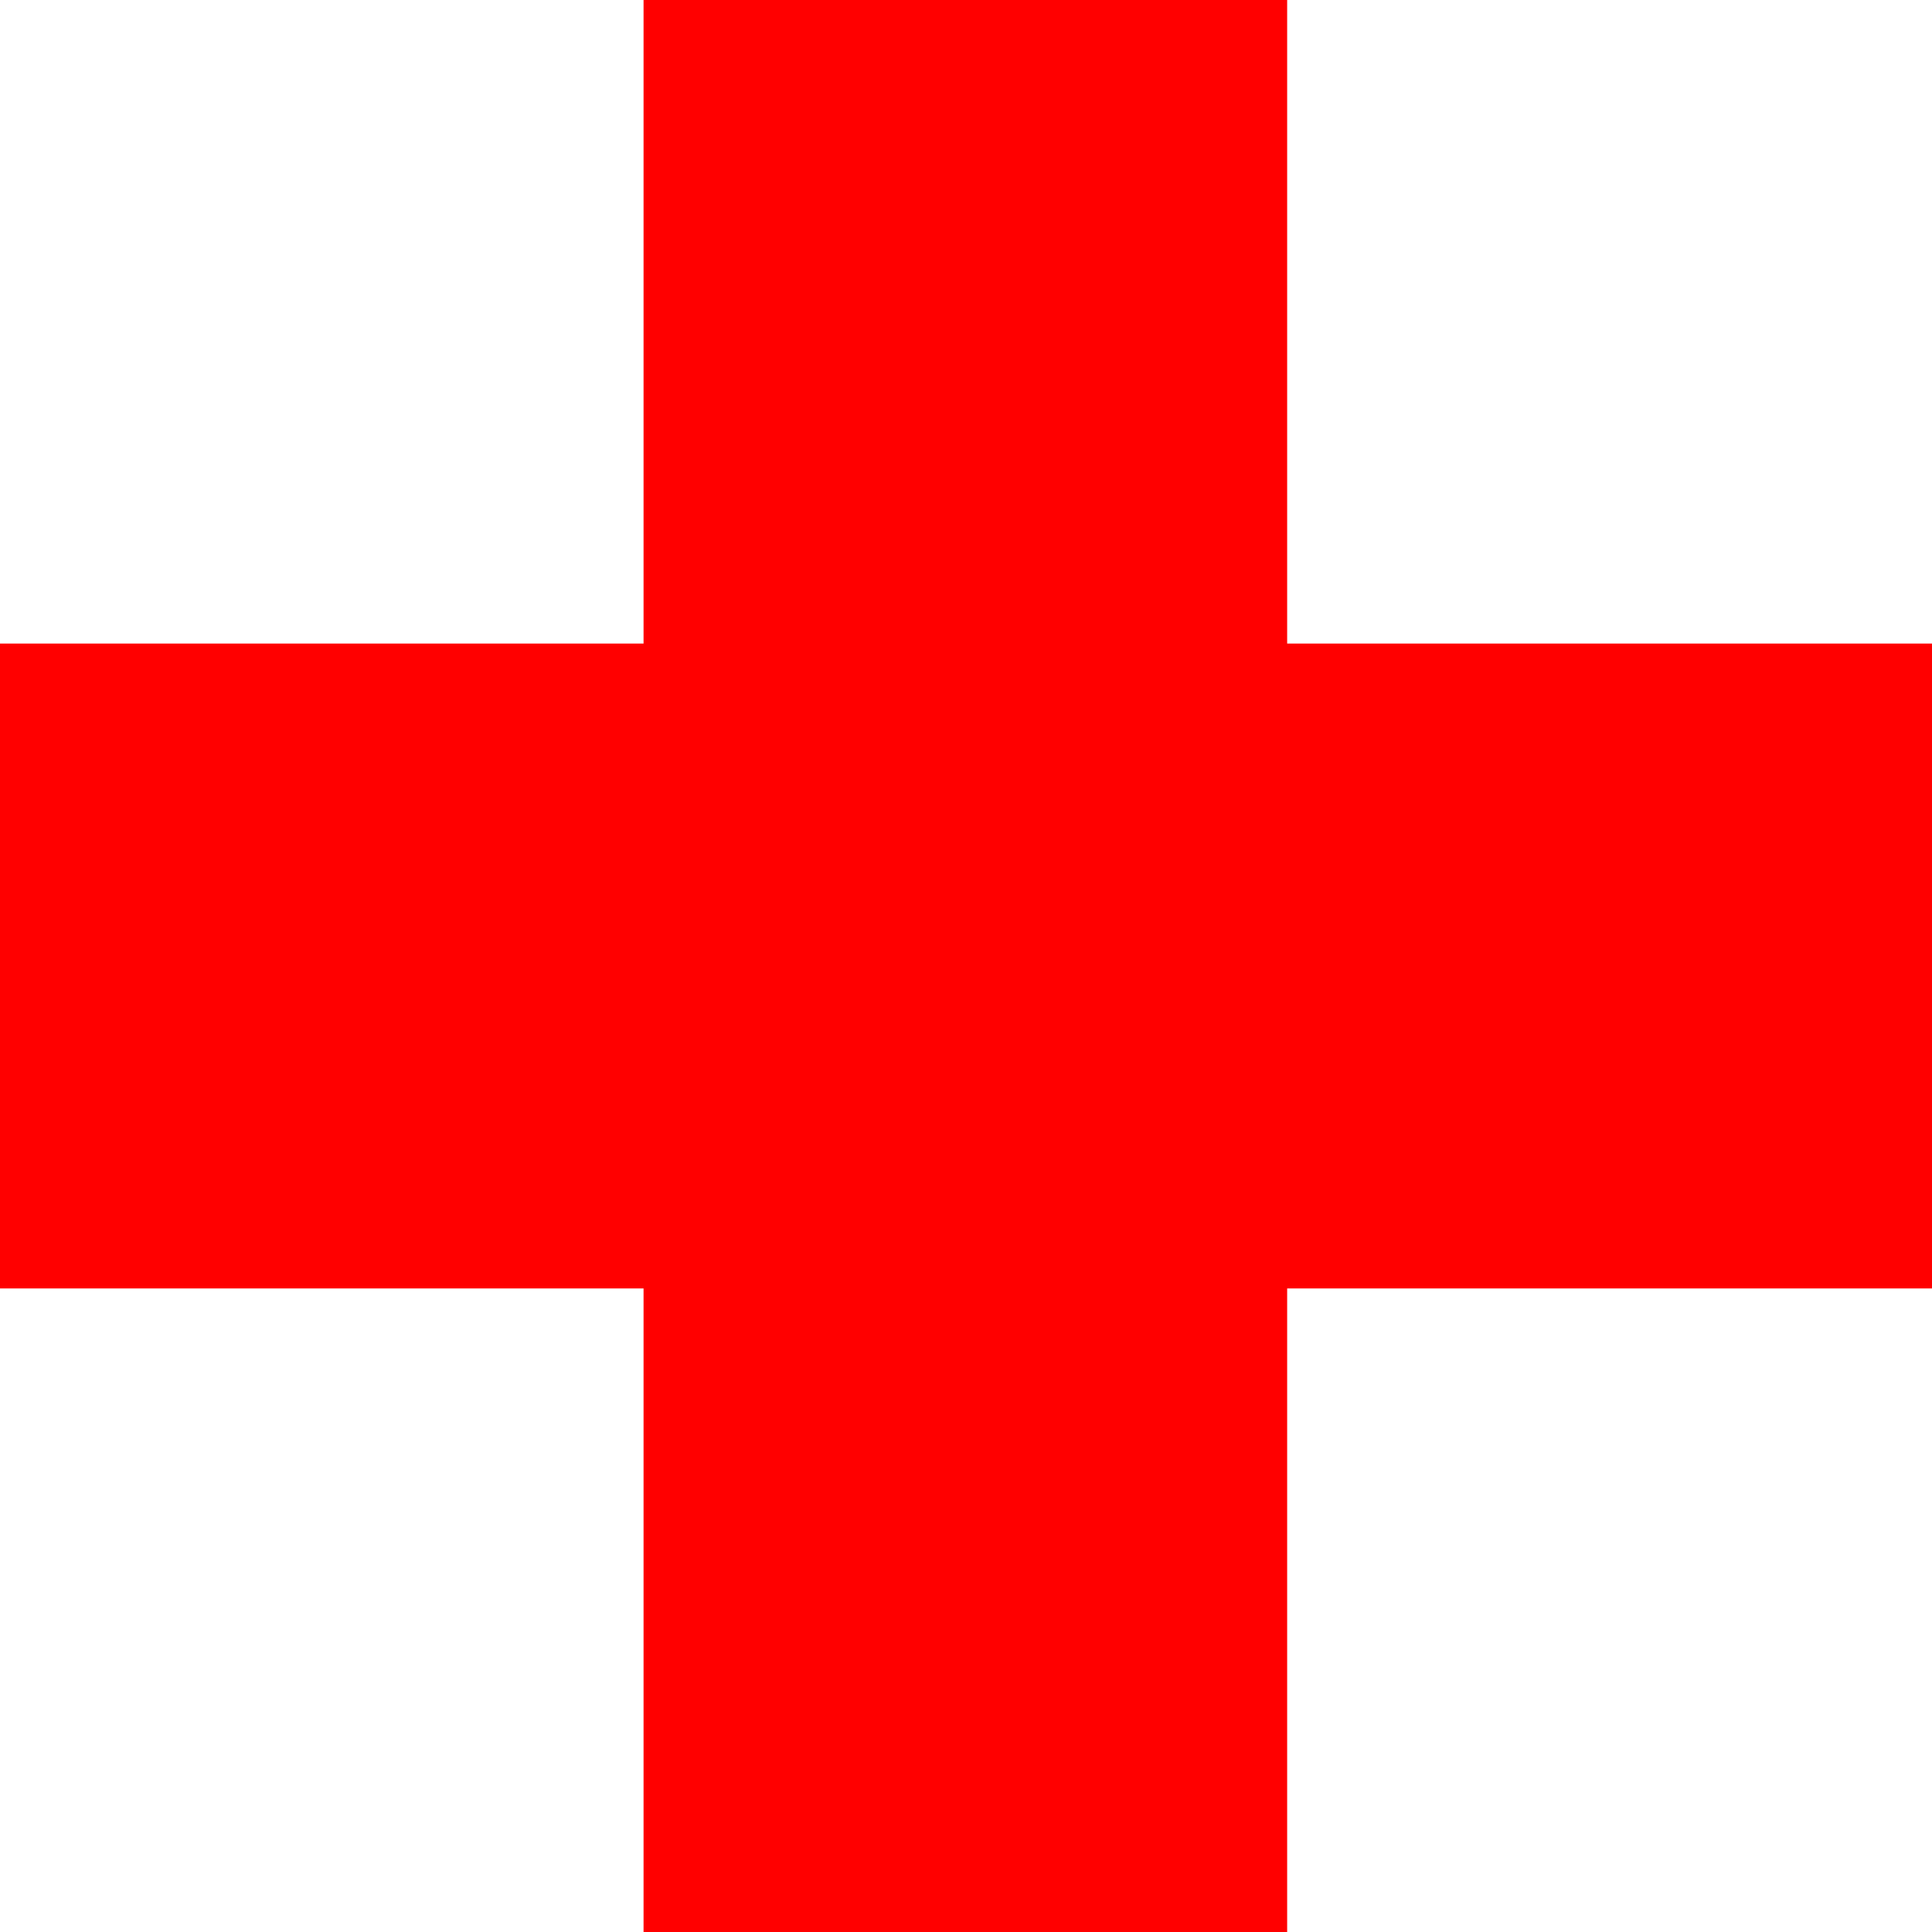 <?xml version="1.0" encoding="utf-8"?>
<!DOCTYPE svg PUBLIC "-//W3C//DTD SVG 1.1//EN" "http://www.w3.org/Graphics/SVG/1.1/DTD/svg11.dtd">
<svg width="43.359" height="43.359" xmlns="http://www.w3.org/2000/svg" xmlns:xlink="http://www.w3.org/1999/xlink" xmlns:xml="http://www.w3.org/XML/1998/namespace" version="1.1">
  <g>
    <g>
      <path style="fill:#FF0000;fill-opacity:1" d="M14.443,0L28.887,0 28.887,14.443 43.359,14.443 43.359,28.916 28.887,28.916 28.887,43.359 14.443,43.359 14.443,28.916 0,28.916 0,14.443 14.443,14.443 14.443,0z" />
    </g>
  </g>
</svg>